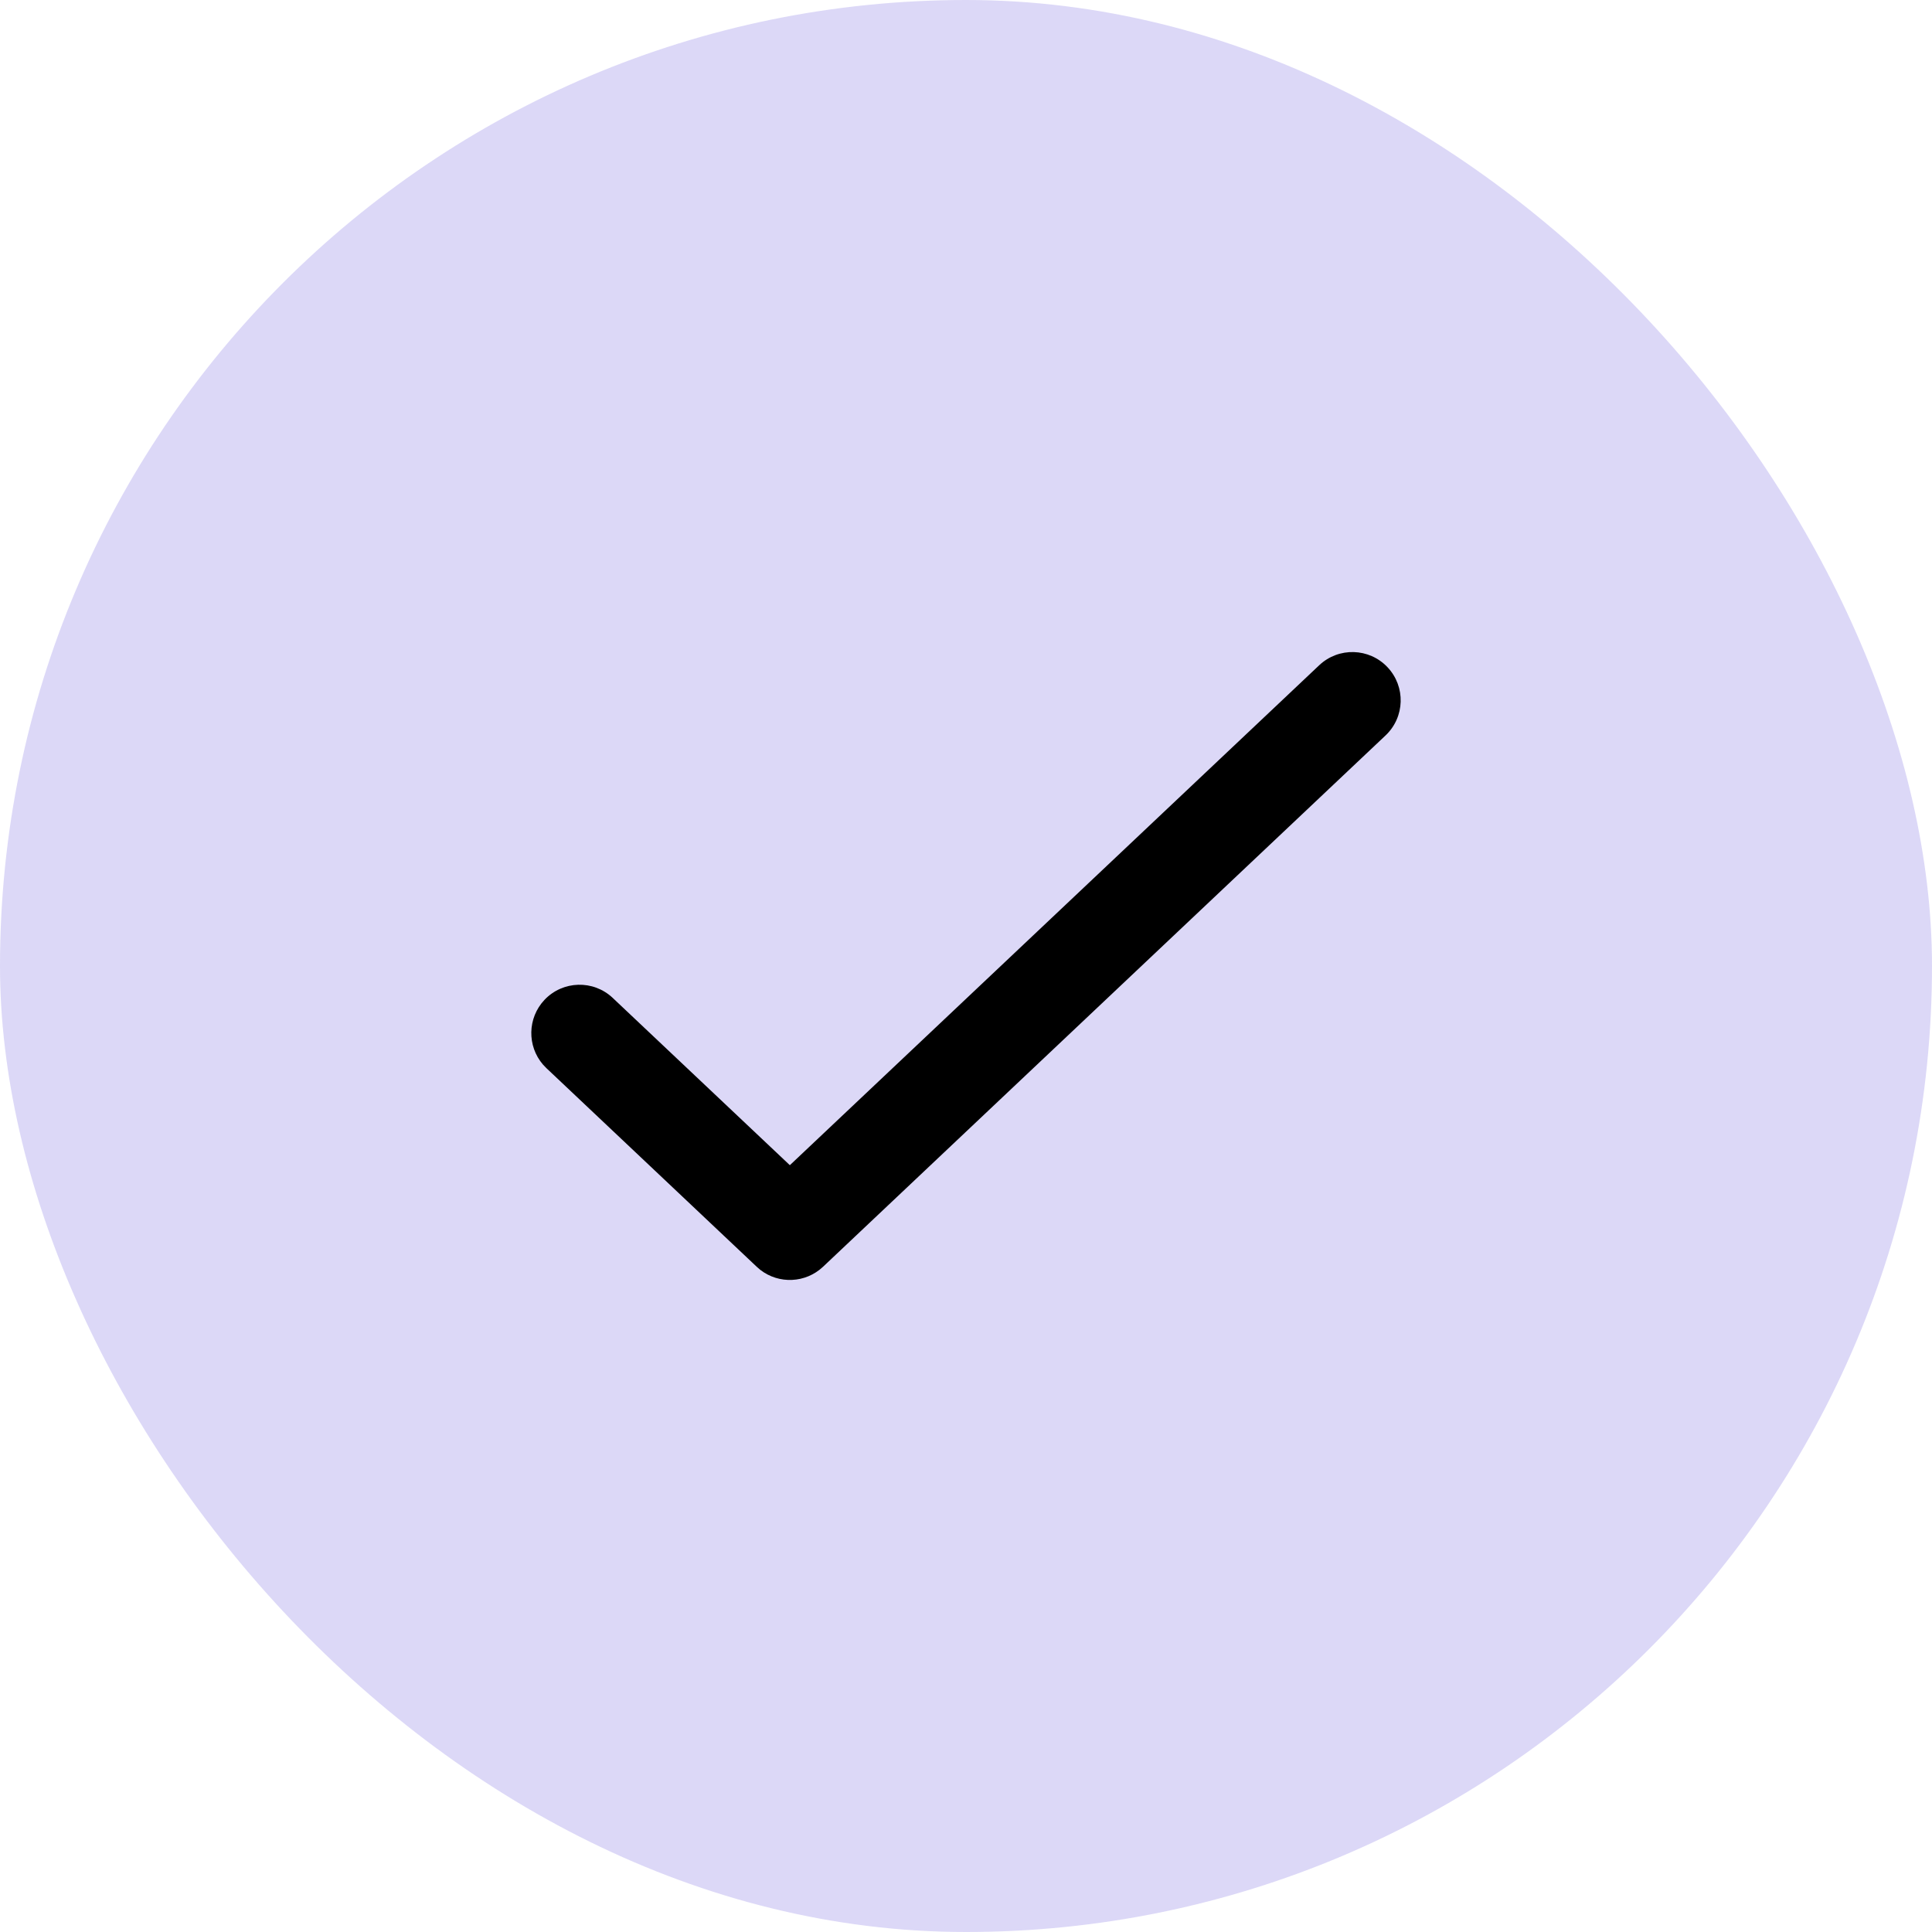 <svg width="40" height="40" viewBox="0 0 40 40" fill="none" xmlns="http://www.w3.org/2000/svg">
<rect width="40" height="40" rx="20" fill="#543CDA" fill-opacity="0.2"/>
<path d="M27.313 13.773C27.715 13.394 28.347 13.412 28.726 13.813C29.106 14.215 29.088 14.847 28.686 15.227L17.04 26.227C16.678 26.568 16.126 26.59 15.741 26.291L15.667 26.227L11.313 22.115L11.242 22.041C10.911 21.657 10.918 21.078 11.273 20.701C11.652 20.3 12.285 20.282 12.686 20.661L16.353 24.124L27.313 13.773Z" fill="black"/>
</svg>
